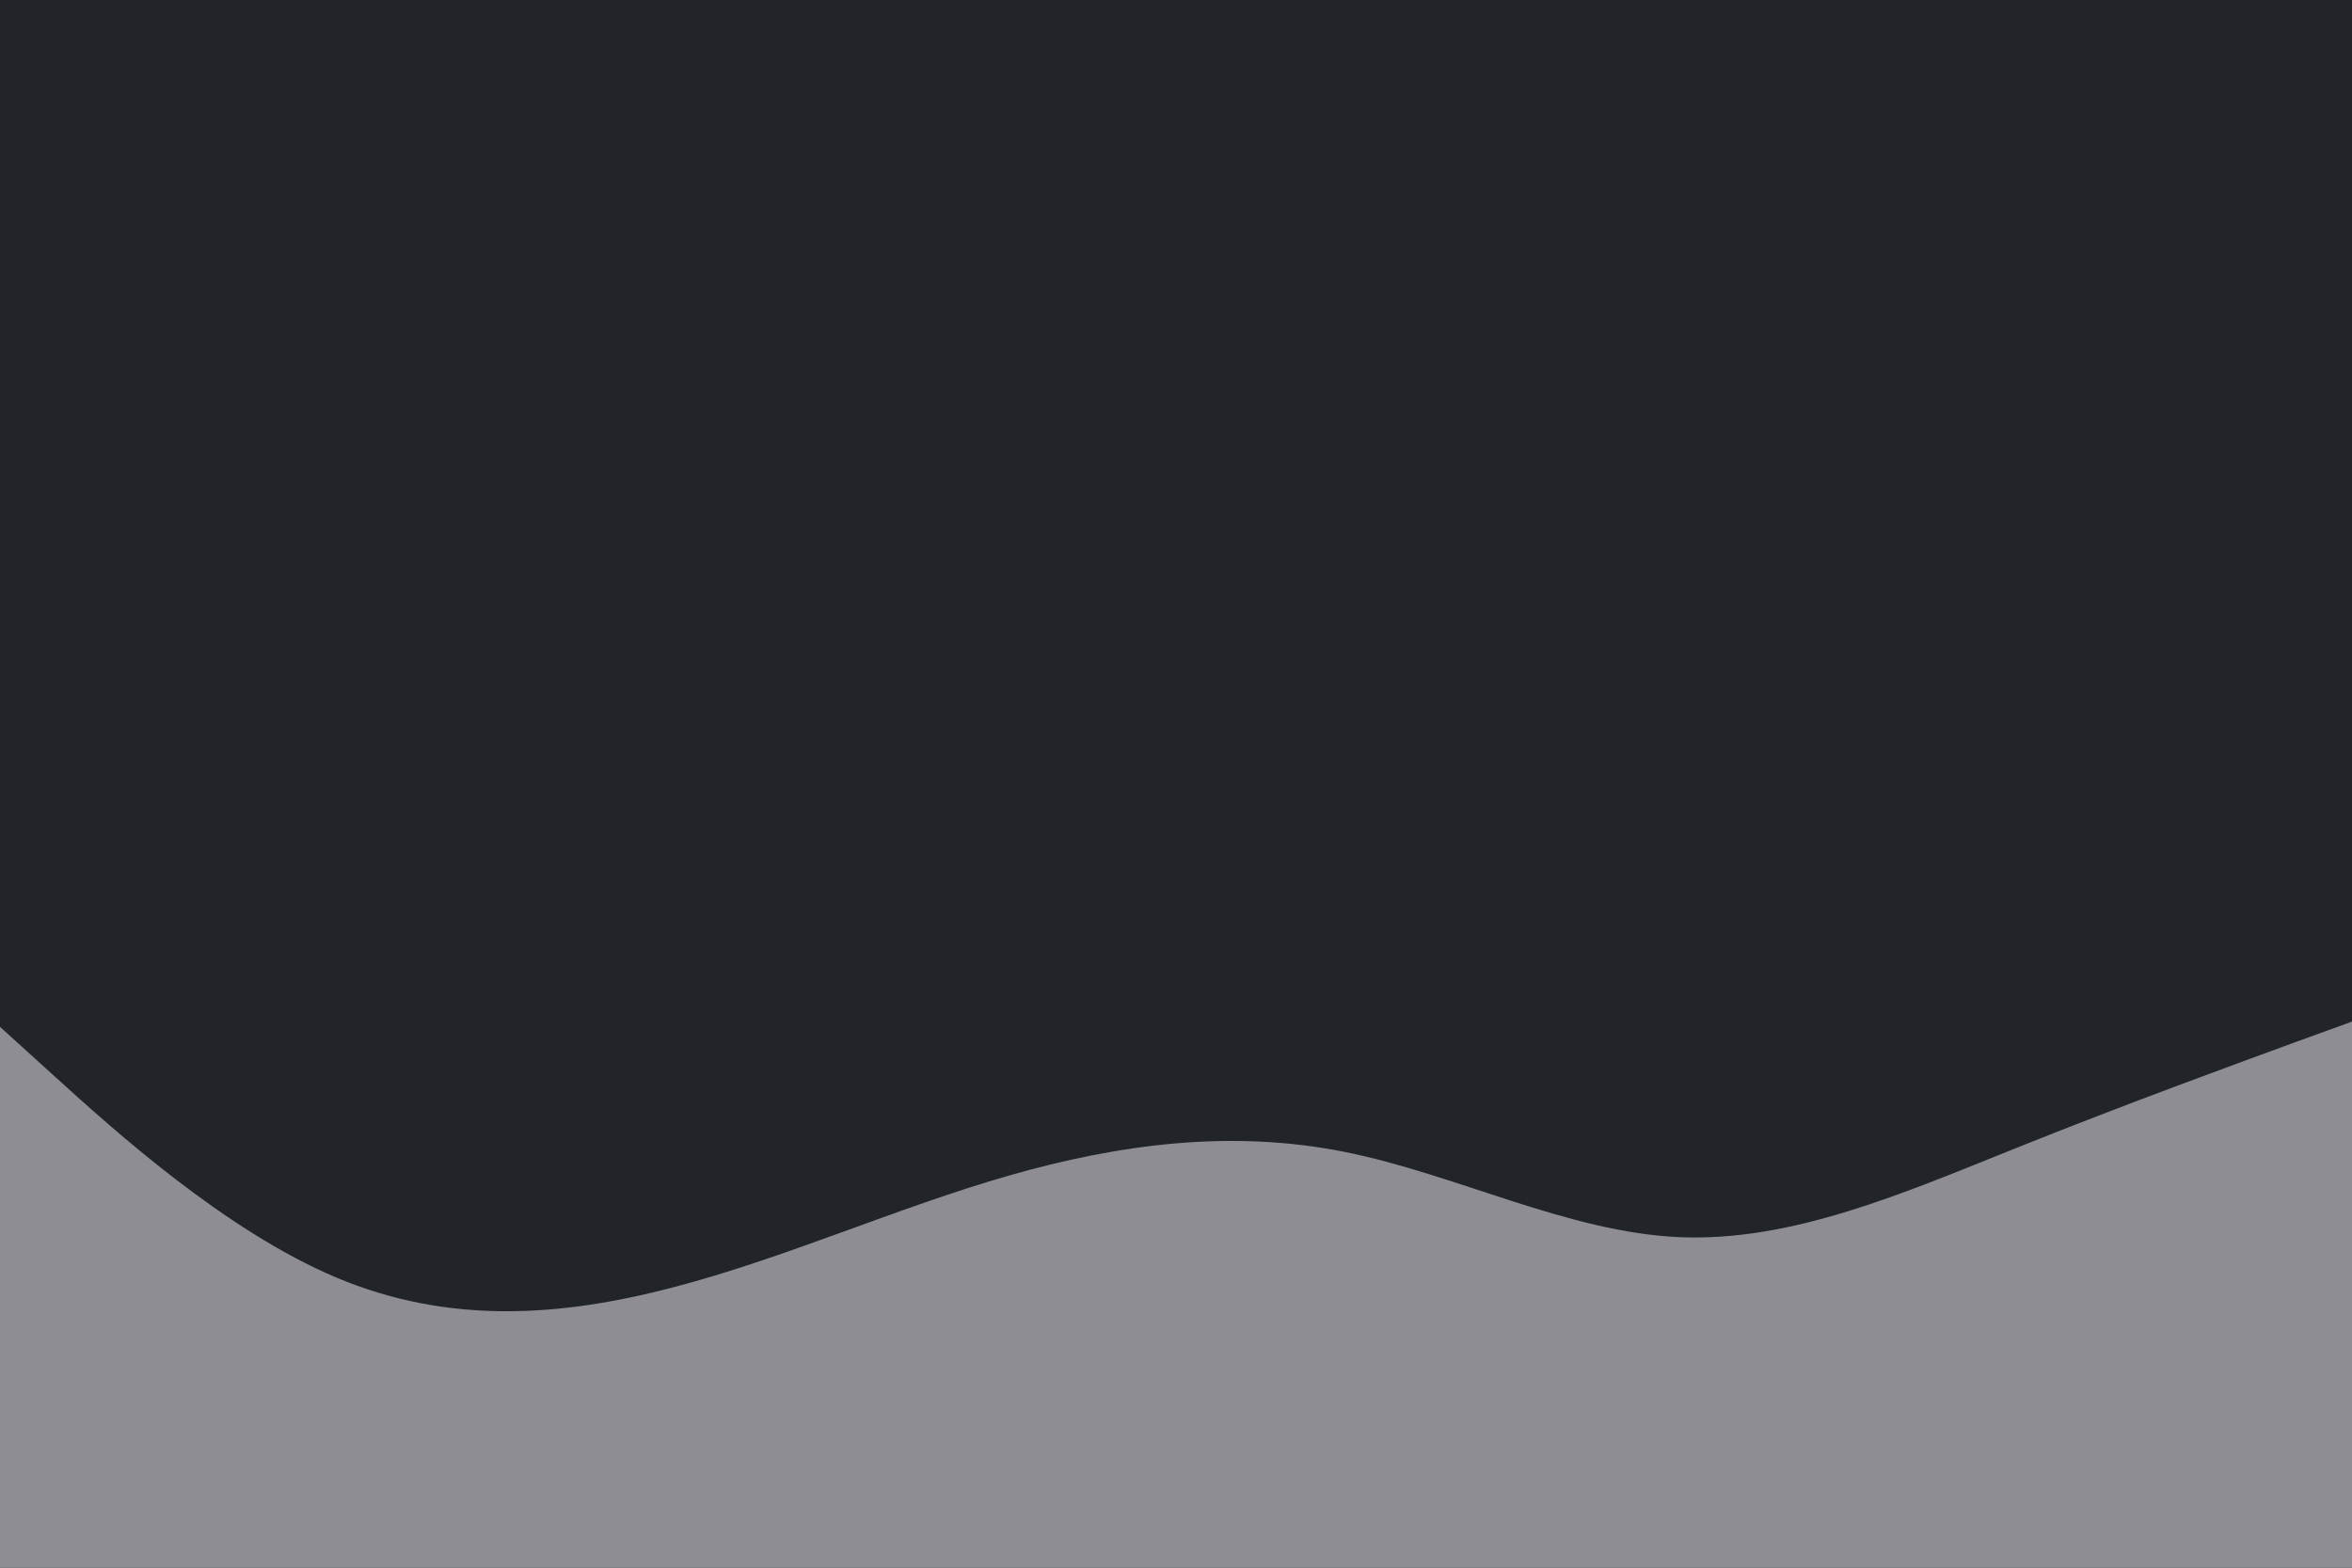 <svg id="visual" viewBox="0 0 900 600" width="900" height="600" xmlns="http://www.w3.org/2000/svg" xmlns:xlink="http://www.w3.org/1999/xlink" version="1.1"><rect x="0" y="0" width="900" height="600" fill="#212529"></rect><path d="M0 393L21.5 412.5C43 432 86 471 128.8 489C171.7 507 214.3 504 257.2 492.8C300 481.7 343 462.3 385.8 450C428.7 437.7 471.3 432.3 514.2 440.8C557 449.3 600 471.7 642.8 473.5C685.7 475.3 728.3 456.7 771.2 439.5C814 422.3 857 406.7 878.5 398.8L900 391L900 601L878.5 601C857 601 814 601 771.2 601C728.3 601 685.7 601 642.8 601C600 601 557 601 514.2 601C471.3 601 428.7 601 385.8 601C343 601 300 601 257.2 601C214.3 601 171.7 601 128.8 601C86 601 43 601 21.5 601L0 601Z" fill="#8d8d93" stroke-linecap="round" stroke-linejoin="miter"></path></svg>